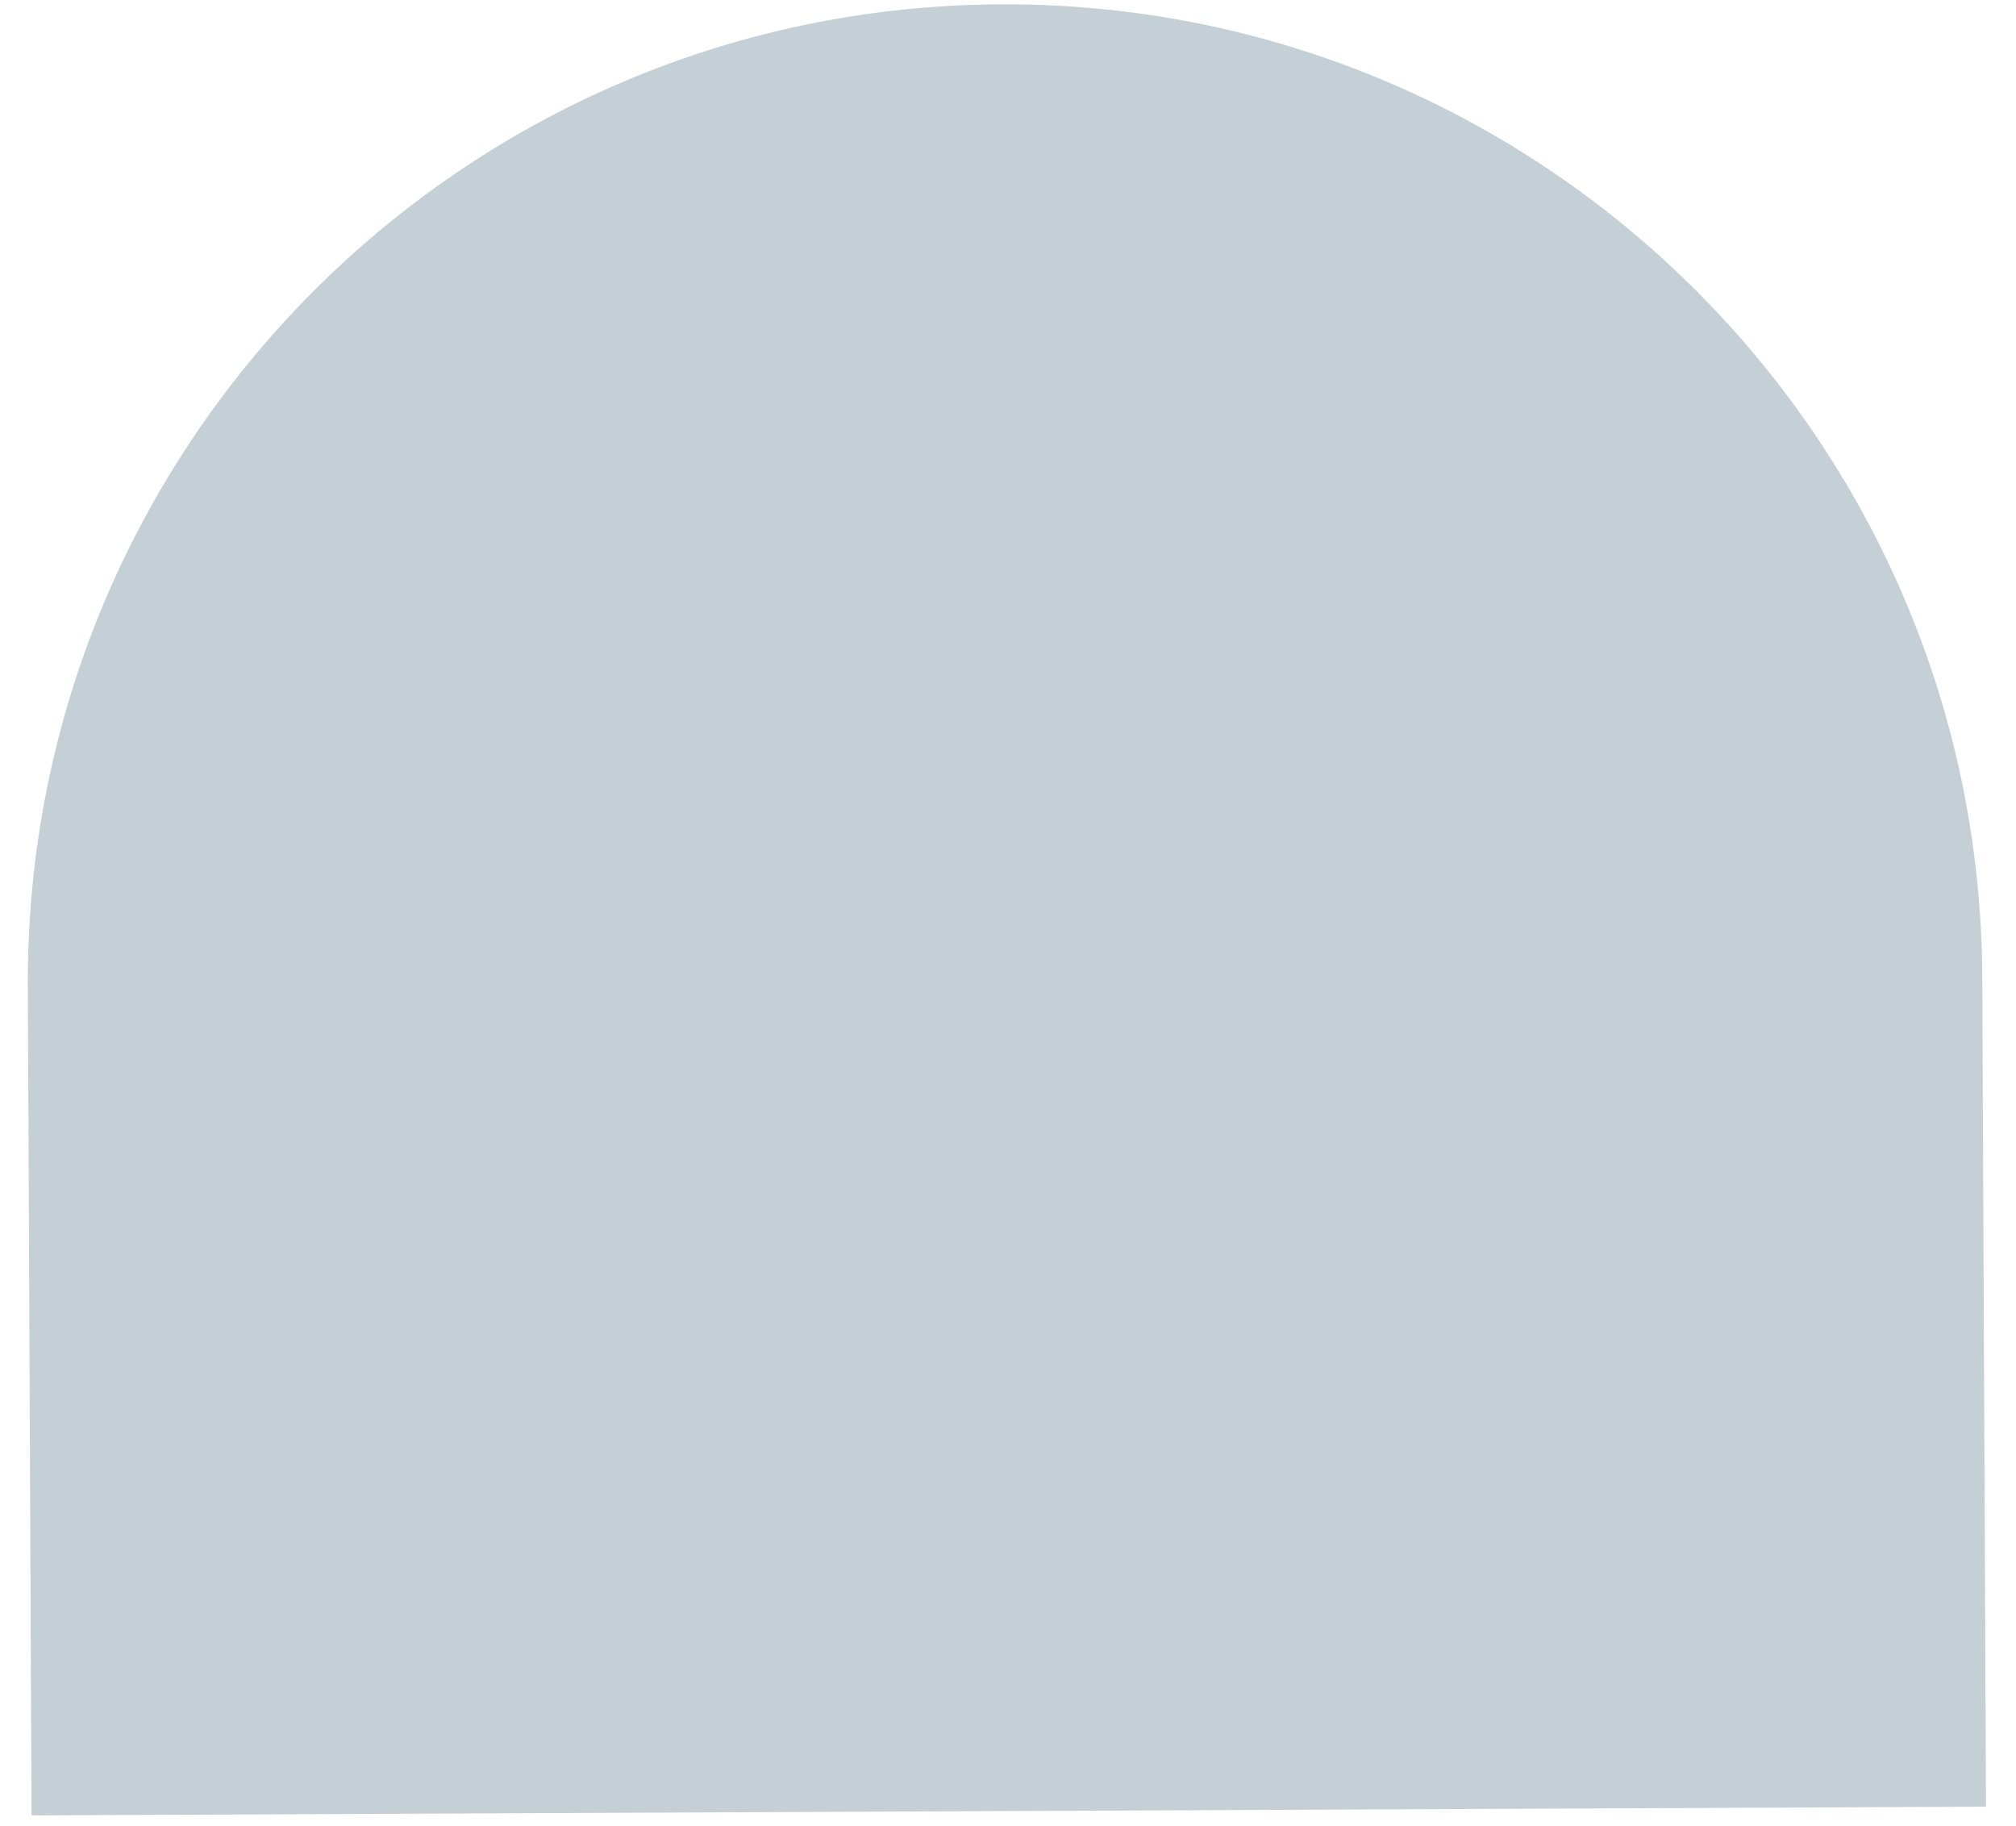 <svg width="53" height="48" viewBox="0 0 53 48" fill="none" xmlns="http://www.w3.org/2000/svg">
<path fill-rule="evenodd" clip-rule="evenodd" d="M26.309 0.114C12.12 0.177 0.669 11.731 0.732 25.919L0.829 47.718L52.211 47.489L52.114 25.691C52.051 11.502 40.498 0.051 26.309 0.114Z" fill="#C5CFD6"/>
</svg>
